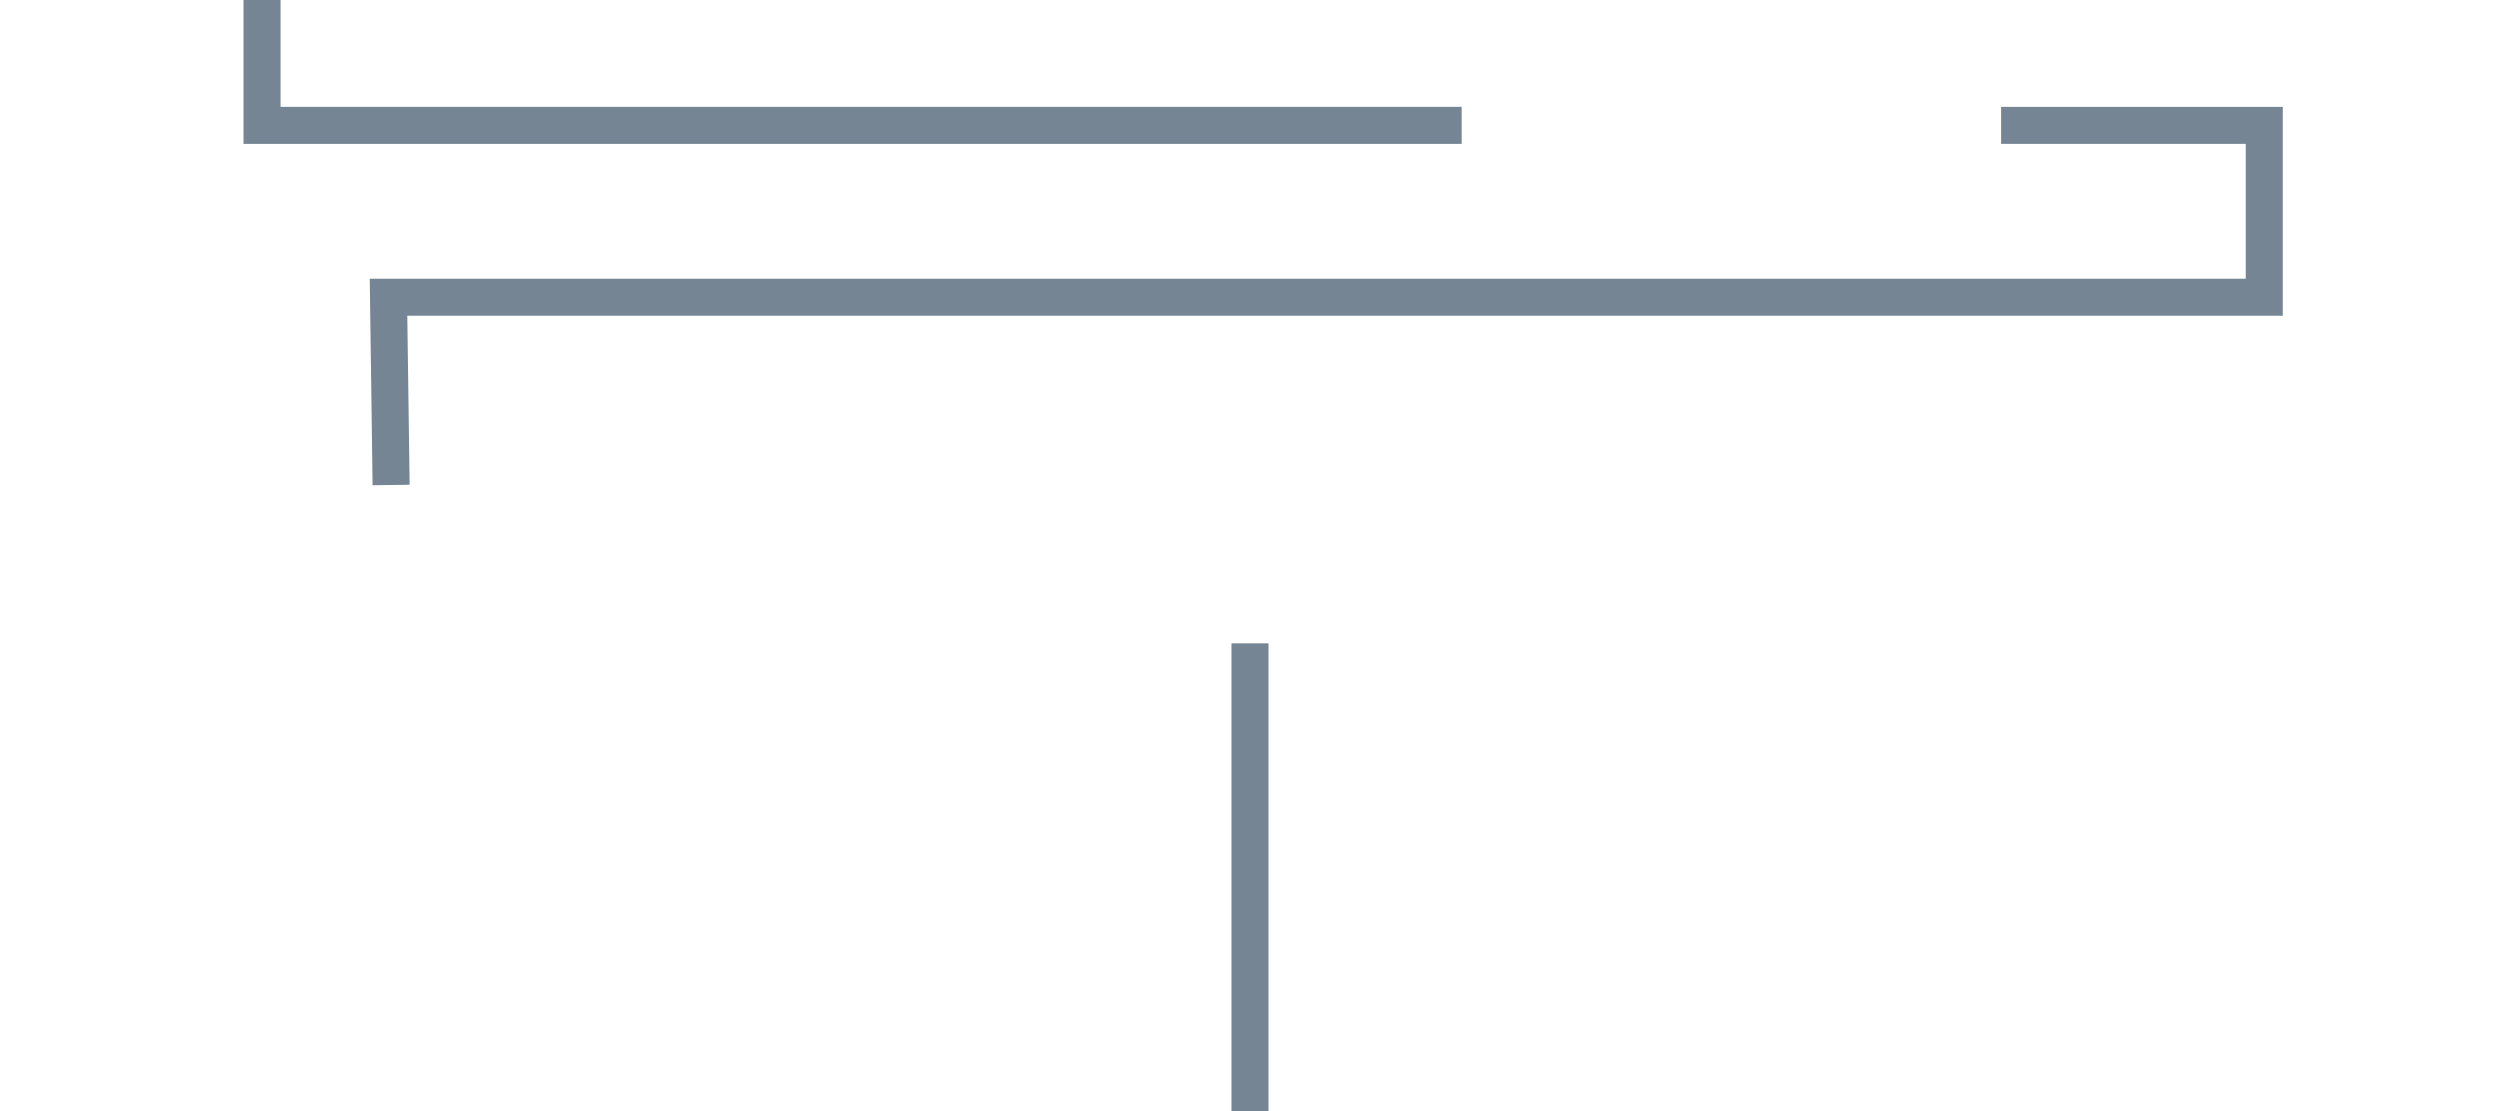 <?xml version="1.0" encoding="utf-8"?>
<!-- Generator: Adobe Illustrator 19.0.1, SVG Export Plug-In . SVG Version: 6.00 Build 0)  -->
<svg version="1.2" baseProfile="tiny" id="Слой_1"
	 xmlns="http://www.w3.org/2000/svg" xmlns:xlink="http://www.w3.org/1999/xlink" x="0px" y="0px" viewBox="0 0 1350 600"
	 xml:space="preserve">
<path fill="none" stroke="#758593" stroke-width="20" stroke-miterlimit="10" d="M141.5,0"/>
<path fill="none" stroke="#758593" stroke-width="20" stroke-miterlimit="10" d="M141.5,90.9"/>
<path fill="none" stroke="#758593" stroke-width="20" stroke-miterlimit="10" d="M763.7,89.5"/>
<path fill="none" stroke="#758593" stroke-width="20" stroke-miterlimit="10" d="M211.2,335.9"/>
<path fill="none" stroke="#758593" stroke-width="20" stroke-miterlimit="10" d="M209.8,228.9"/>
<path fill="none" stroke="#758593" stroke-width="20" stroke-miterlimit="10" d="M212.2-70.7"/>
<polyline fill="none" stroke="#758593" stroke-width="20" stroke-miterlimit="10" points="141.5,0 141.5,67.7 480.6,67.7 
	789.3,67.7 "/>
<polyline fill="none" stroke="#758593" stroke-width="20" stroke-miterlimit="10" points="1080.6,67.7 1222.7,67.7 1222.7,160.5 
	209.8,160.5 211.2,261.9 "/>
<line fill="none" stroke="#758593" stroke-width="20" stroke-miterlimit="10" x1="675" y1="347.4" x2="675" y2="600"/>
<g>
</g>
<g>
</g>
<g>
</g>
<g>
</g>
<g>
</g>
<g>
</g>
</svg>
